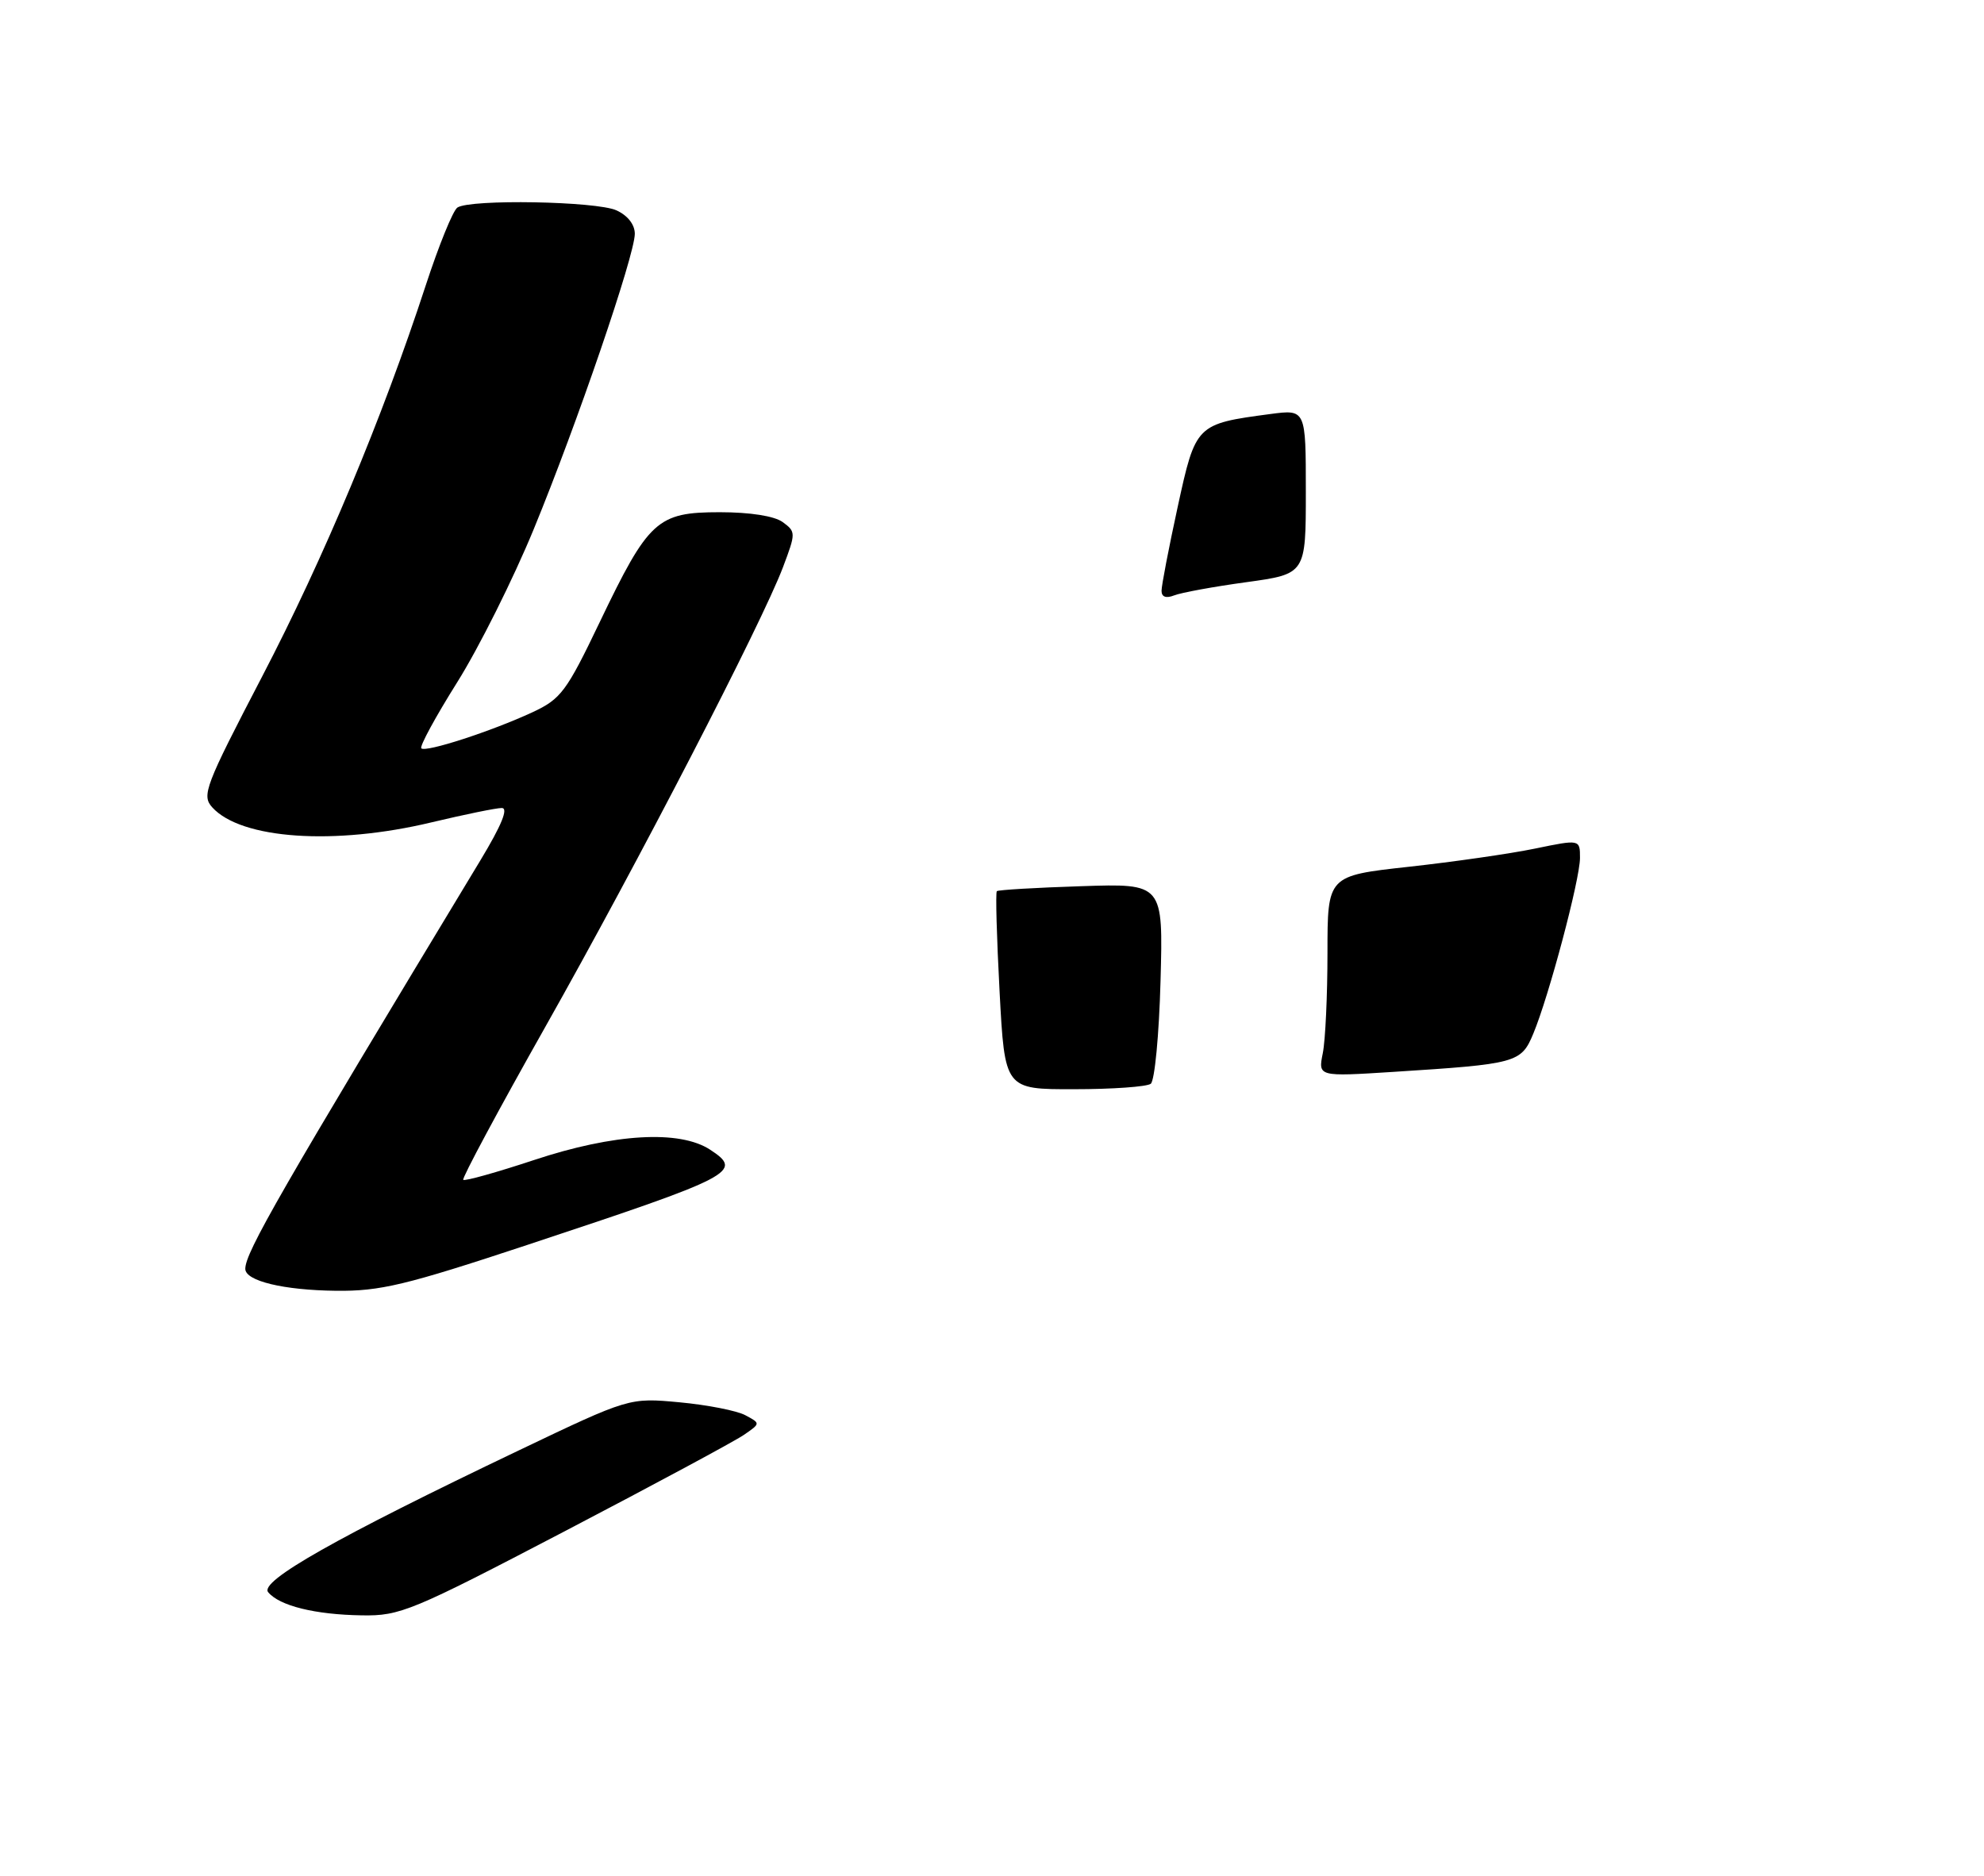 <?xml version="1.0" encoding="UTF-8" standalone="no"?>
<!DOCTYPE svg PUBLIC "-//W3C//DTD SVG 1.1//EN" "http://www.w3.org/Graphics/SVG/1.1/DTD/svg11.dtd" >
<svg xmlns="http://www.w3.org/2000/svg" xmlns:xlink="http://www.w3.org/1999/xlink" version="1.1" viewBox="0 0 275 260">
 <g >
 <path fill="currentColor"
d=" M 78.28 212.25 C 90.65 205.79 101.82 199.78 103.10 198.90 C 105.43 197.30 105.43 197.30 103.31 196.17 C 102.14 195.54 98.05 194.74 94.20 194.38 C 87.22 193.73 87.22 193.73 71.86 201.07 C 46.63 213.12 35.91 219.19 37.17 220.70 C 38.73 222.59 43.67 223.81 50.14 223.91 C 55.47 224.00 57.02 223.35 78.28 212.25 Z  M 73.07 172.57 C 101.86 163.04 103.07 162.40 98.44 159.37 C 94.20 156.59 85.11 157.12 74.04 160.79 C 68.84 162.51 64.42 163.75 64.21 163.54 C 64.00 163.34 69.12 153.79 75.59 142.33 C 88.41 119.62 105.60 86.37 108.53 78.62 C 110.32 73.87 110.32 73.71 108.49 72.37 C 107.34 71.53 103.99 71.00 99.76 71.00 C 91.09 71.00 89.90 72.10 83.12 86.25 C 78.51 95.88 77.75 96.89 73.80 98.73 C 68.11 101.37 58.99 104.33 58.40 103.73 C 58.13 103.47 60.38 99.34 63.38 94.56 C 66.38 89.78 71.15 80.23 73.98 73.35 C 79.99 58.73 87.97 35.42 87.99 32.41 C 87.99 31.13 87.01 29.87 85.45 29.16 C 82.67 27.89 65.18 27.58 63.40 28.77 C 62.79 29.17 60.83 34.00 59.03 39.50 C 52.97 58.03 44.87 77.40 36.31 93.82 C 28.40 109.01 27.93 110.26 29.42 111.91 C 33.42 116.33 46.38 117.21 59.81 113.99 C 64.39 112.90 68.77 112.00 69.55 112.00 C 70.50 112.00 69.53 114.38 66.59 119.25 C 38.82 165.21 34.00 173.59 34.00 175.88 C 34.00 177.56 39.30 178.84 46.57 178.92 C 52.69 178.99 56.21 178.15 73.07 172.57 Z  M 138.55 137.42 C 138.15 129.95 137.98 123.70 138.17 123.53 C 138.35 123.35 143.61 123.04 149.86 122.84 C 161.23 122.46 161.23 122.46 160.86 135.98 C 160.66 143.42 160.05 149.83 159.50 150.23 C 158.95 150.64 154.17 150.98 148.88 150.98 C 139.27 151.00 139.27 151.00 138.55 137.42 Z  M 183.35 145.99 C 183.71 144.21 184.00 137.94 184.00 132.07 C 184.00 121.39 184.00 121.39 195.25 120.15 C 201.44 119.47 209.31 118.34 212.75 117.63 C 219.00 116.34 219.00 116.34 219.00 118.92 C 219.00 121.89 214.69 138.11 212.52 143.30 C 210.84 147.33 210.23 147.49 193.10 148.58 C 182.70 149.24 182.70 149.24 183.35 145.99 Z  M 161.00 81.89 C 161.00 81.16 162.00 75.95 163.23 70.30 C 165.73 58.81 165.78 58.76 176.08 57.39 C 181.00 56.74 181.00 56.74 181.00 68.15 C 181.00 79.56 181.00 79.56 172.75 80.70 C 168.21 81.32 163.71 82.15 162.75 82.53 C 161.62 82.97 161.00 82.75 161.00 81.89 Z "/>
</g>
</svg>